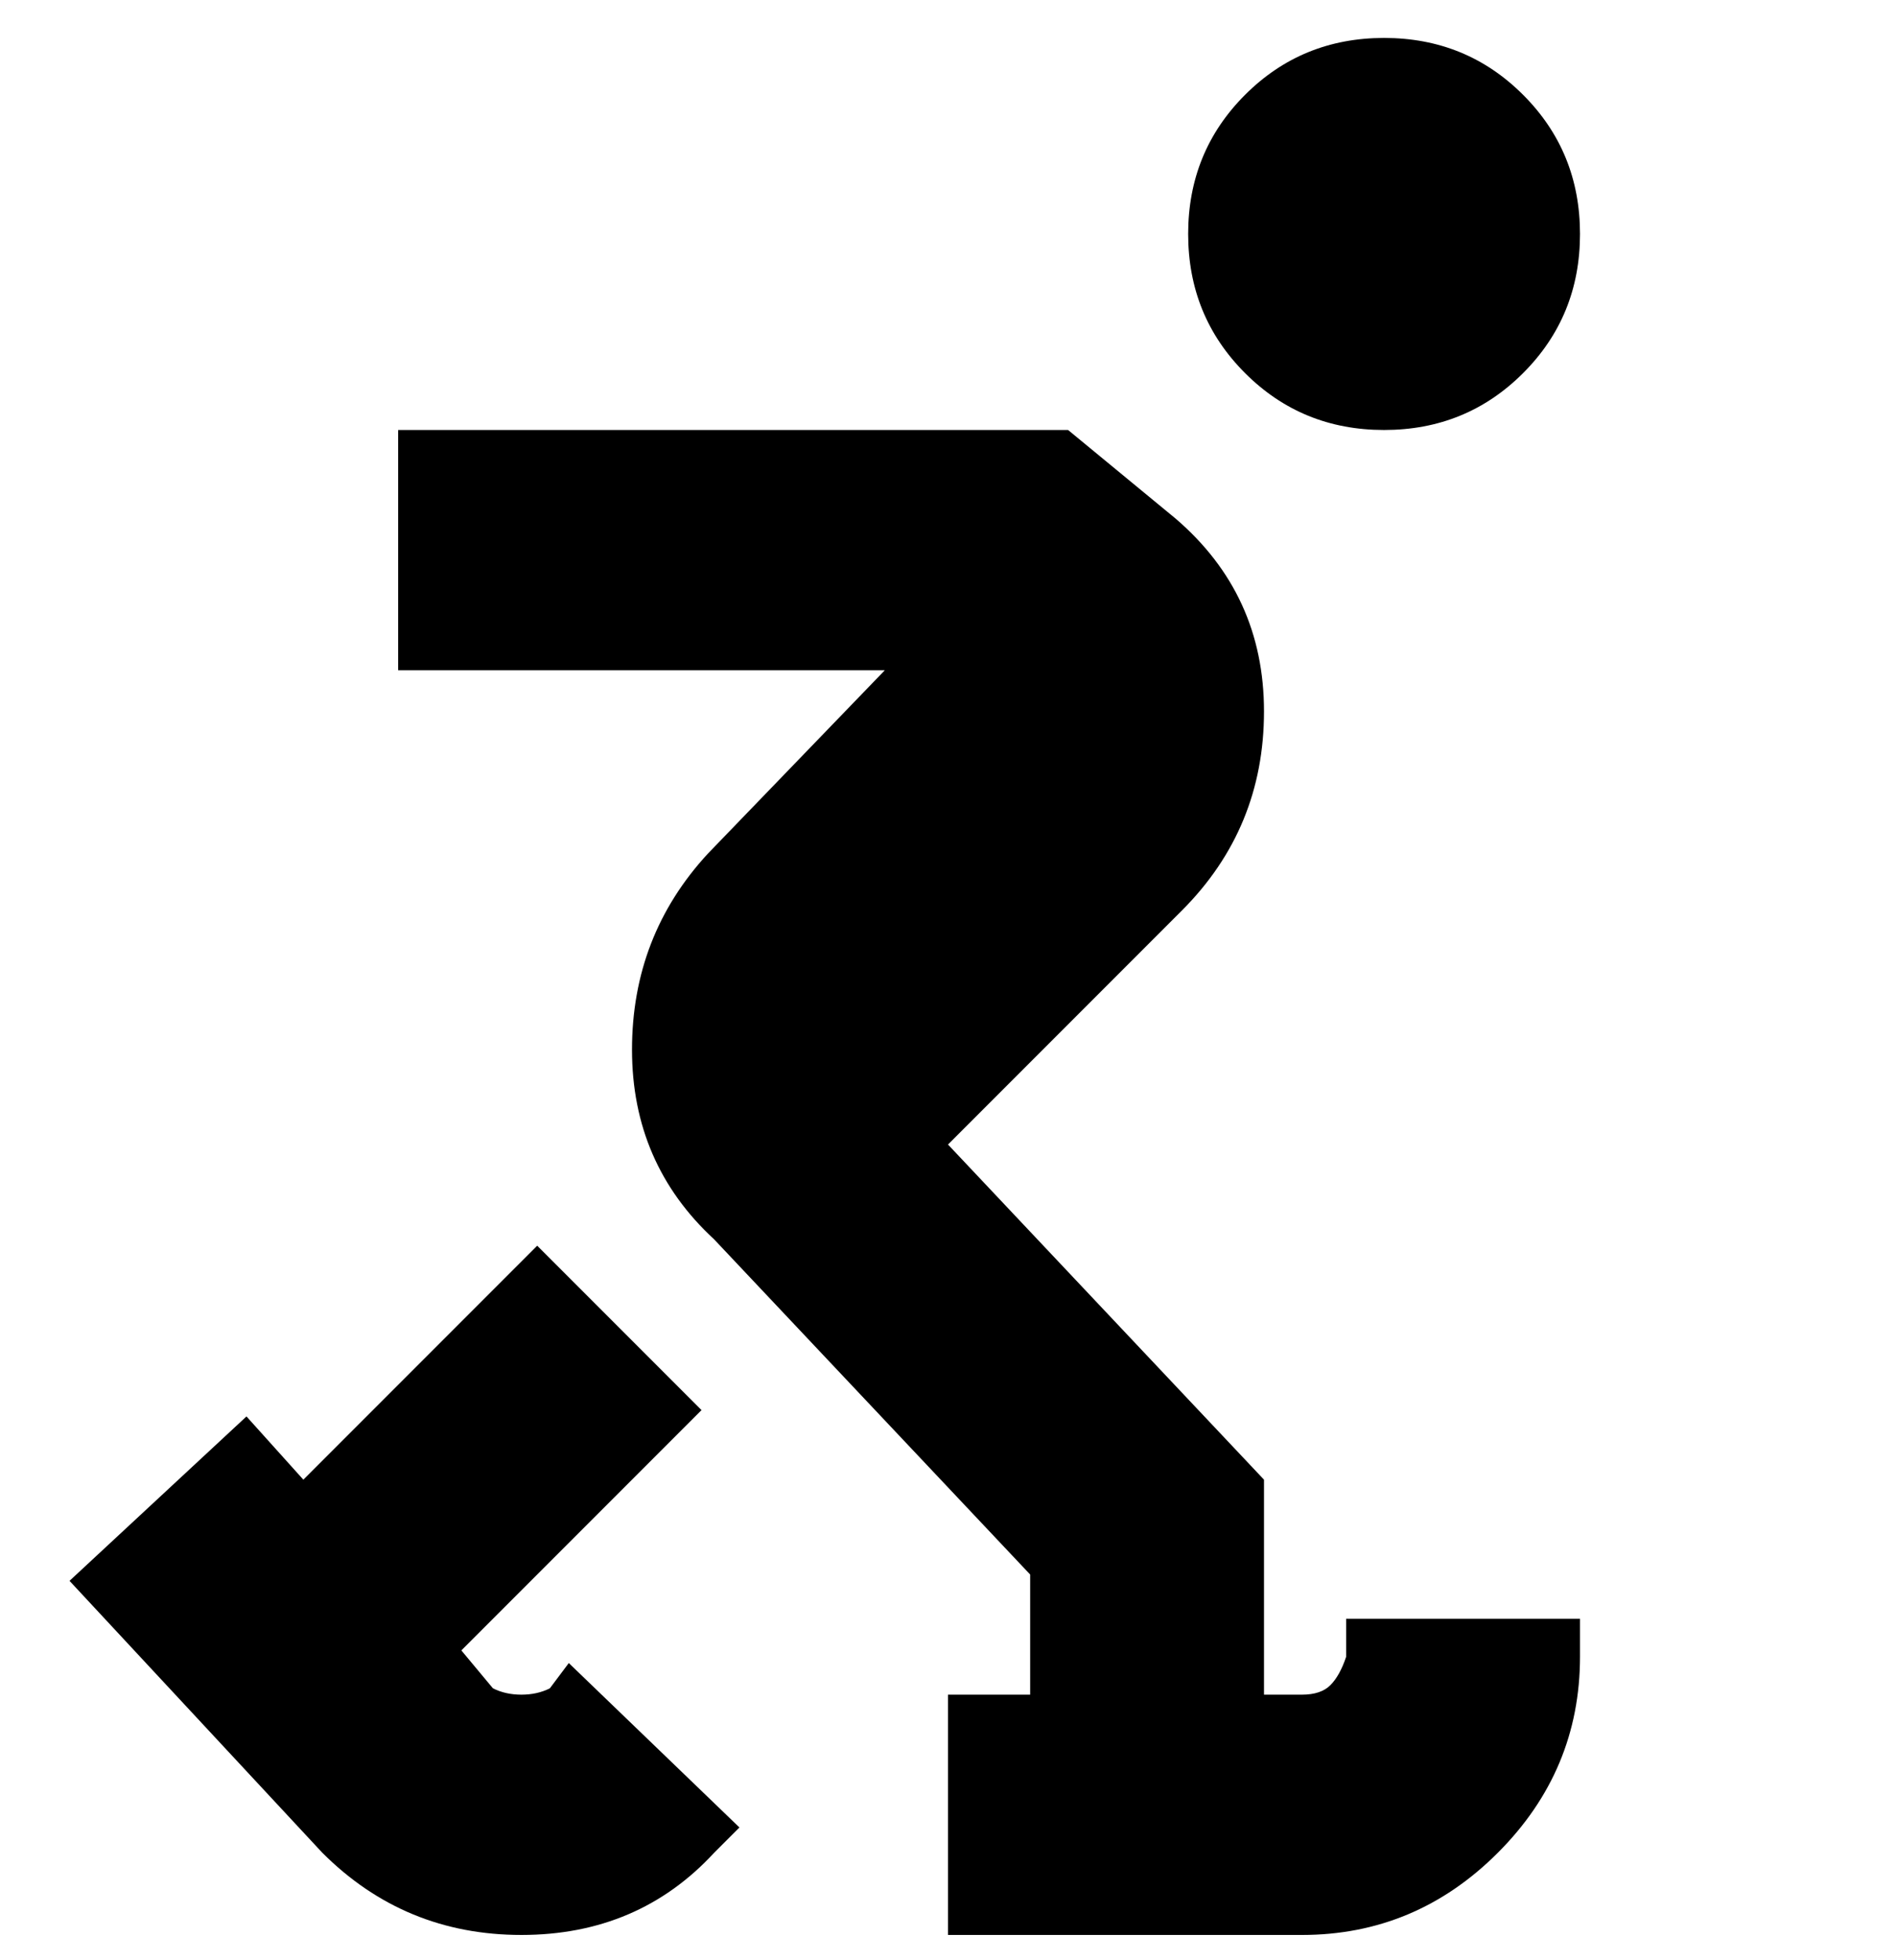 <svg viewBox="0 0 300 310" xmlns="http://www.w3.org/2000/svg"><path d="M188 37q0-13 9-22t22-9q13 0 22 9t9 22q0 13-9 22t-22 9q-13 0-22-9t-9-22zm25 225q-1 3-2.5 4.5T206 268h-6v-34l-50-53 37-37q13-13 13-31.5T186 82l-17-14H63v38h77l-28 29q-12 13-12 31t13 30l50 53v19h-13v38h56q18 0 31-13t13-31v-6h-37v6zm-126 5q-2 1-4.5 1t-4.5-1l-5-6 38-38-26-26-37 37-9-10-28 26 40 43q13 13 31.5 13t30.5-13l4-4-27-26-3 4z"/></svg>
